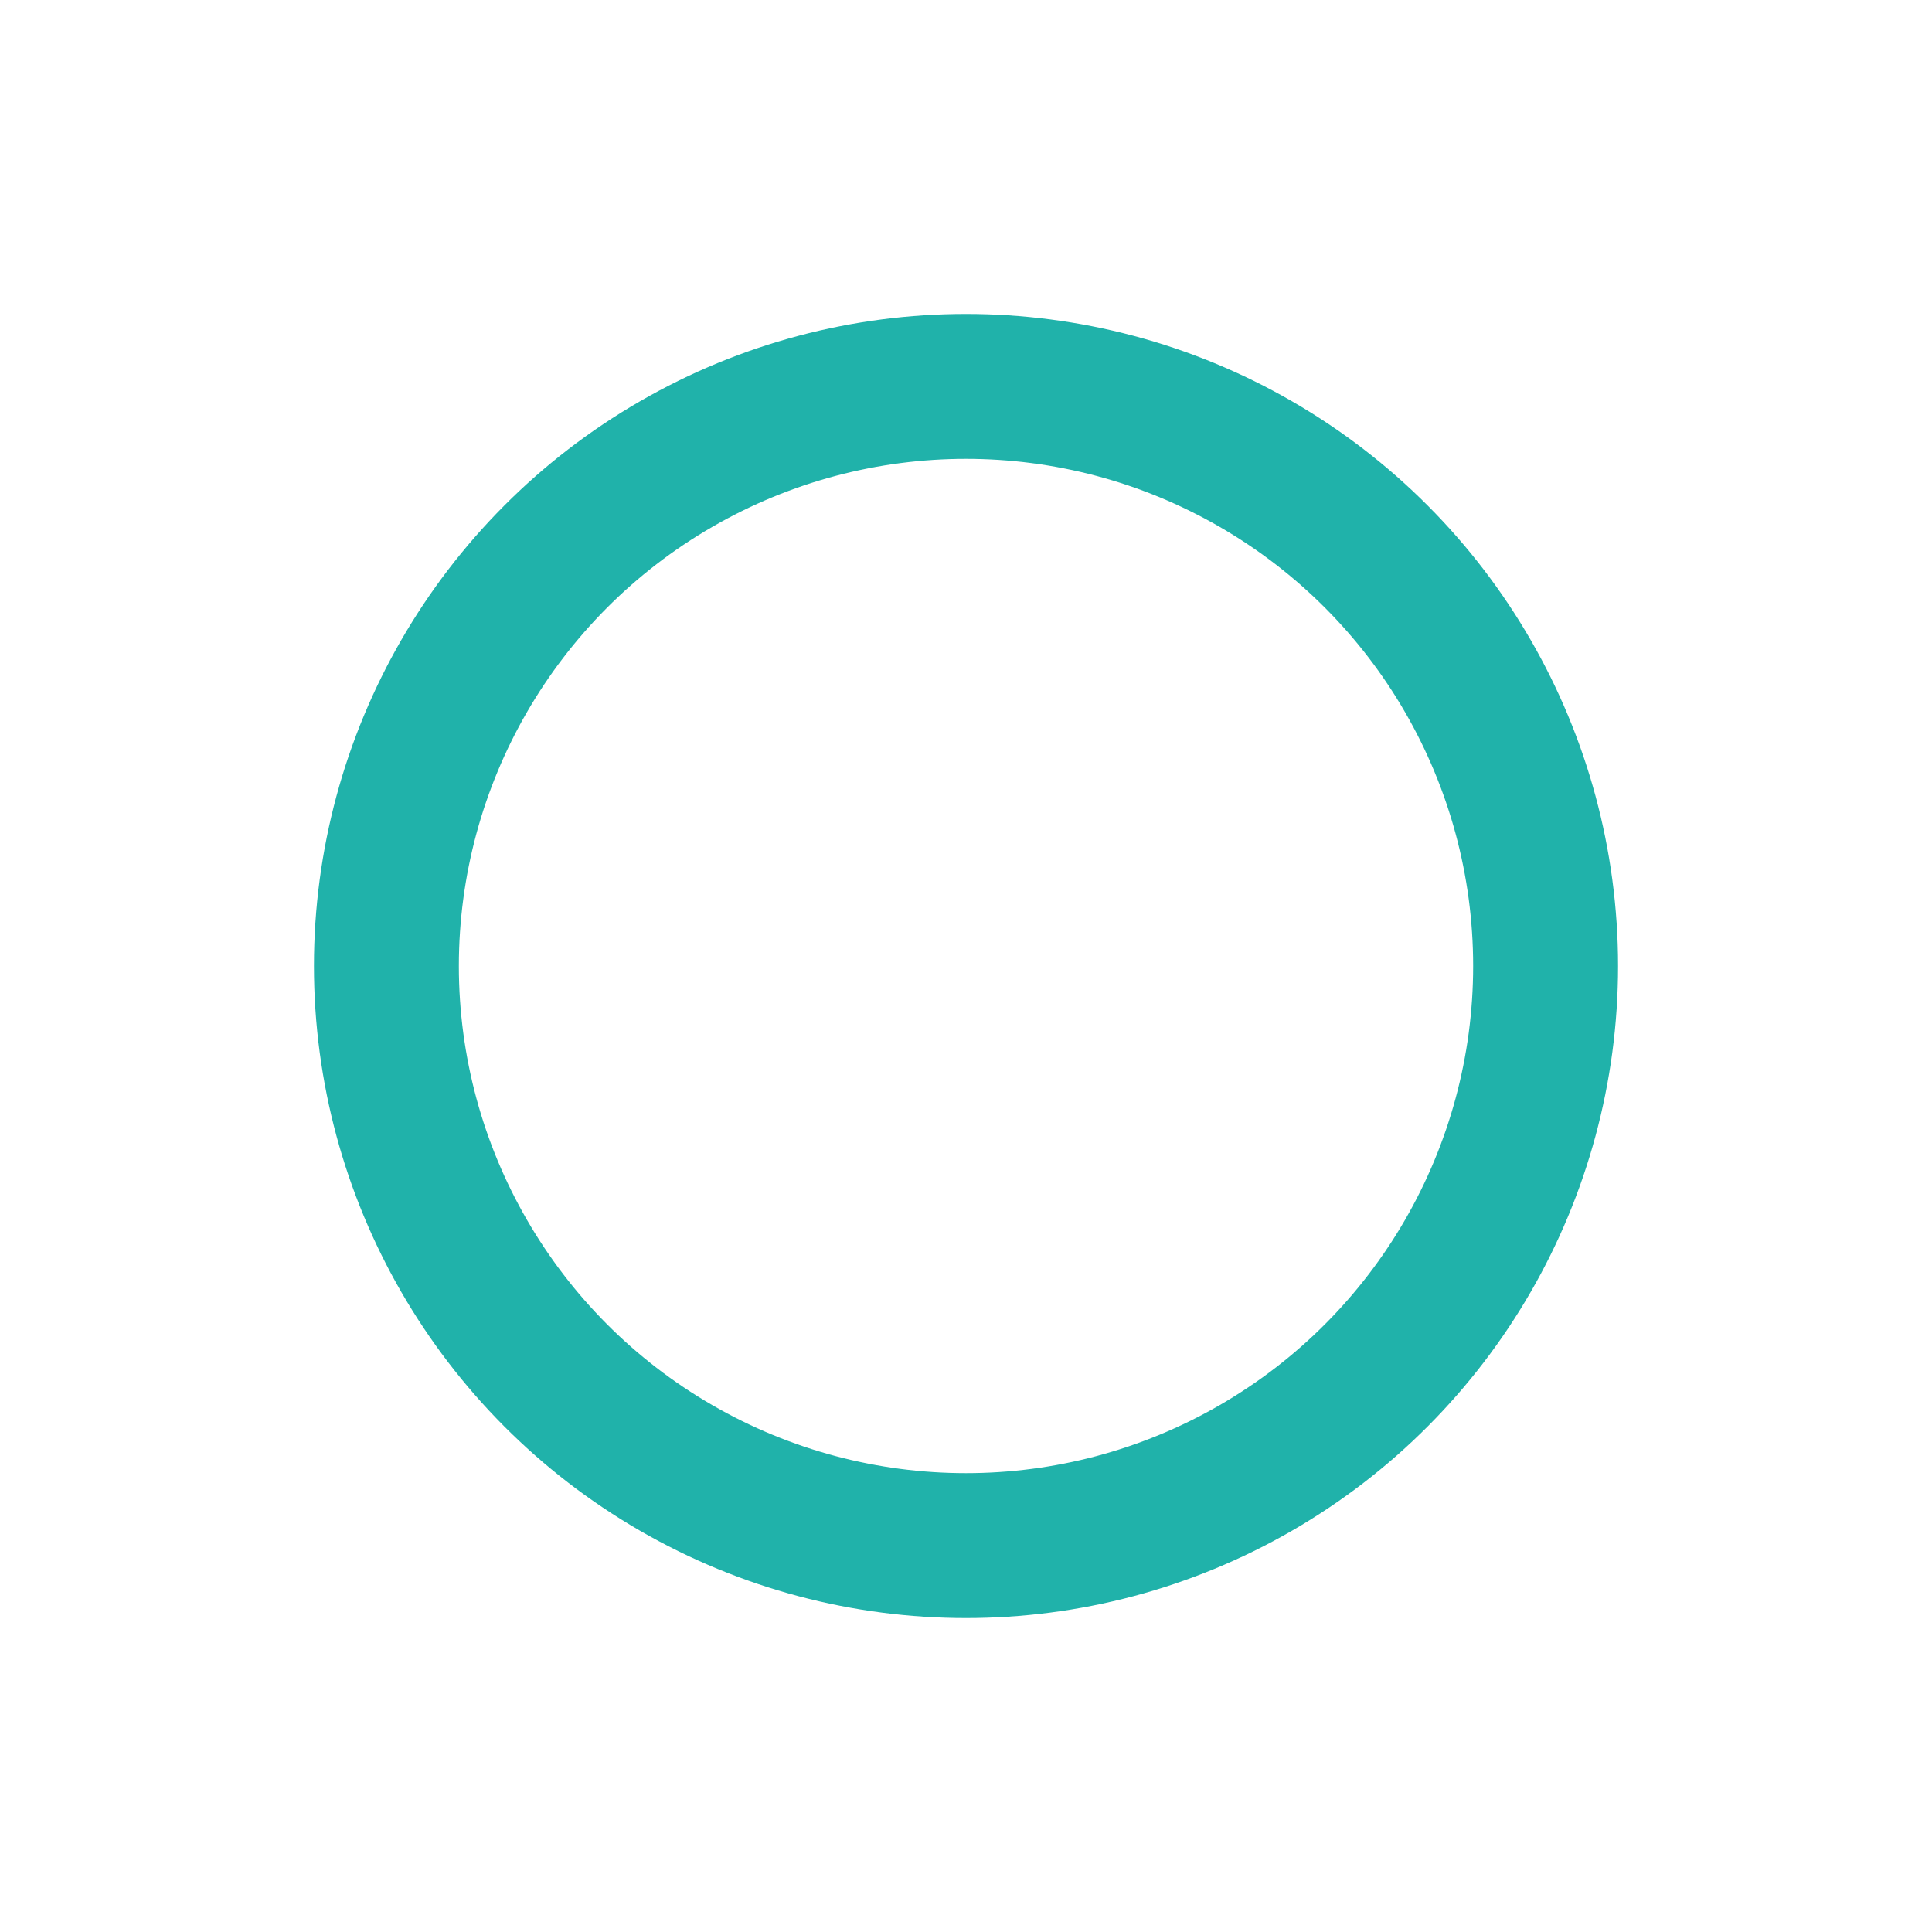 <?xml version="1.0" encoding="utf-8"?>
<svg width="20" height="20" xmlns="http://www.w3.org/2000/svg">
  <g>
    <circle cx="10" cy="10" r="6" style="stroke:LightSeaGreen;stroke-width:1.5;" fill="transparent" />
  </g>
</svg>
